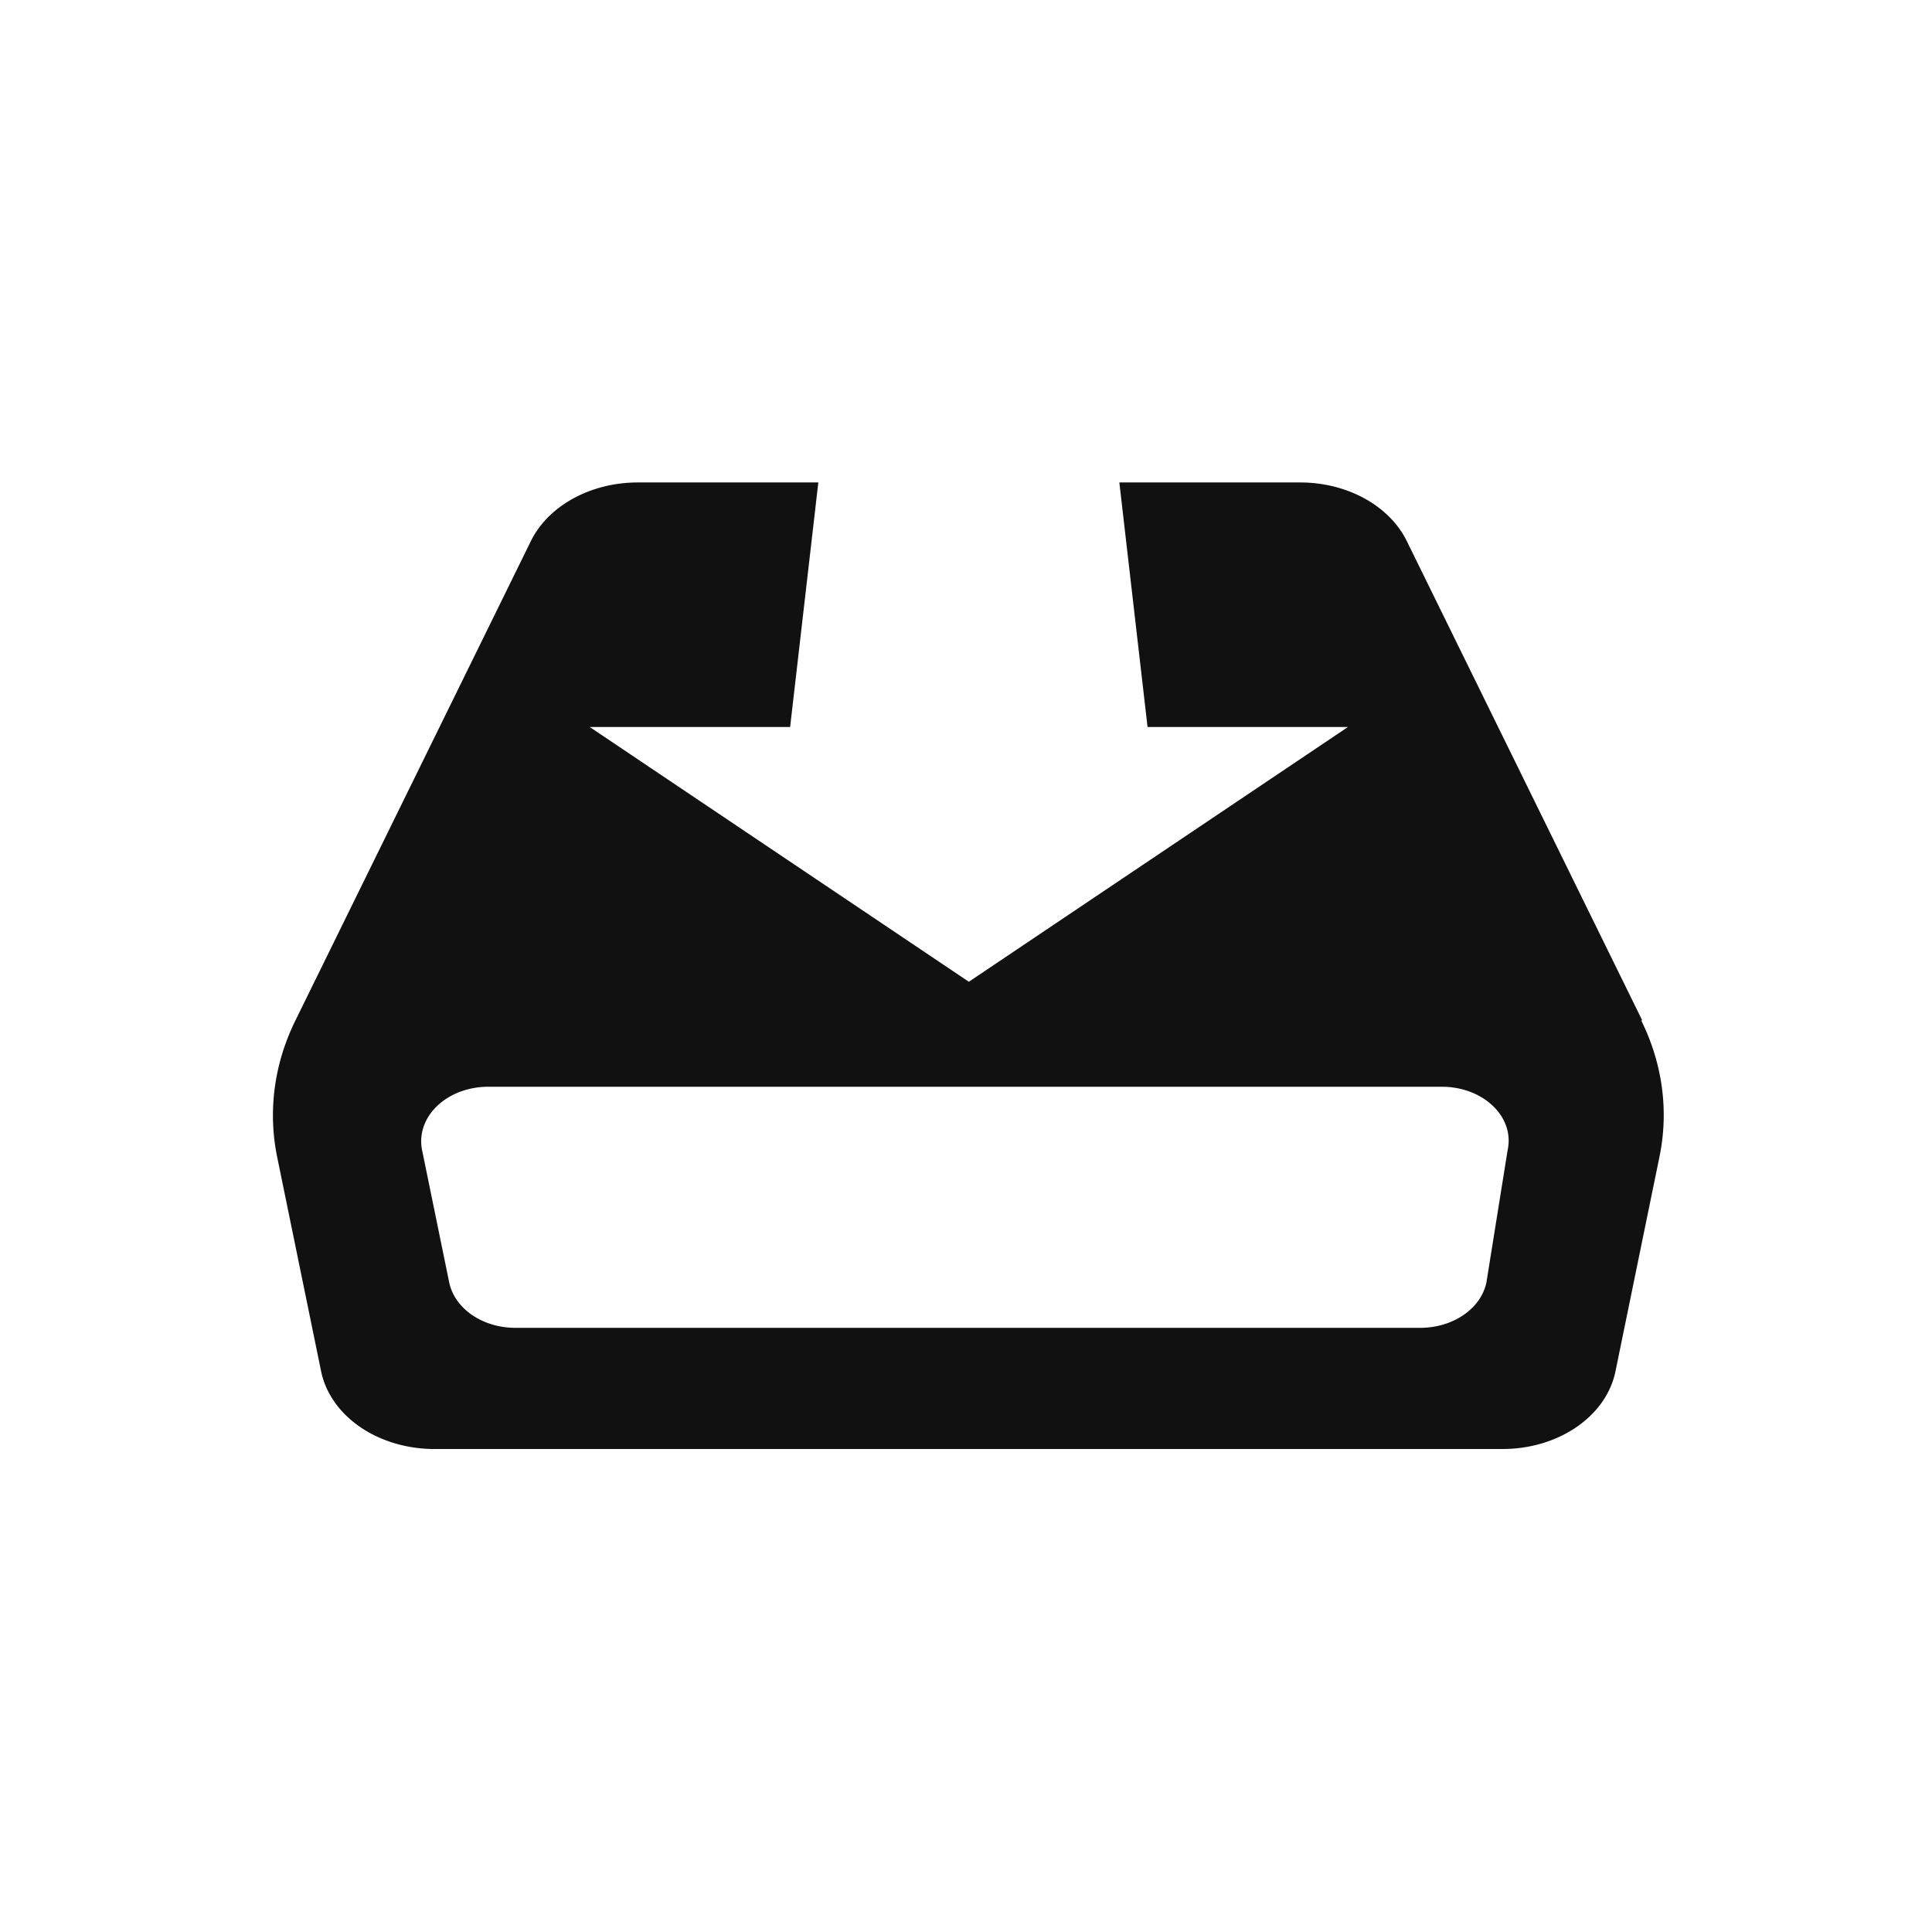 <svg version="1.1" viewBox="0 0 32 32" xmlns="http://www.w3.org/2000/svg">
 <path fill="#111" d="m27.2 16.9-3.9-7.94a1.9 1.54 0 0 0-1.77-0.969h-2.99l0.467 4.05h3.32l-6.28 4.22-6.28-4.22h3.32l0.467-4.05h-2.99c-0.778 0-1.48 0.383-1.77 0.969l-3.9 7.94a5.23 4.24 0 0 0-0.302 2.27l0.726 3.54a1.9 1.54 0 0 0 1.87 1.29h17.7c0.929 0 1.72-0.545 1.87-1.29l0.726-3.54a5.19 4.21 0 0 0-0.301-2.27zm-2.58 4.34a1.11 0.903 0 0 1-1.09 0.753h-15a1.11 0.903 0 0 1-1.09-0.753l-0.449-2.19a1.11 0.903 0 0 1 1.09-1.05h15.8c0.686 0 1.21 0.499 1.09 1.05z"/>
</svg>
